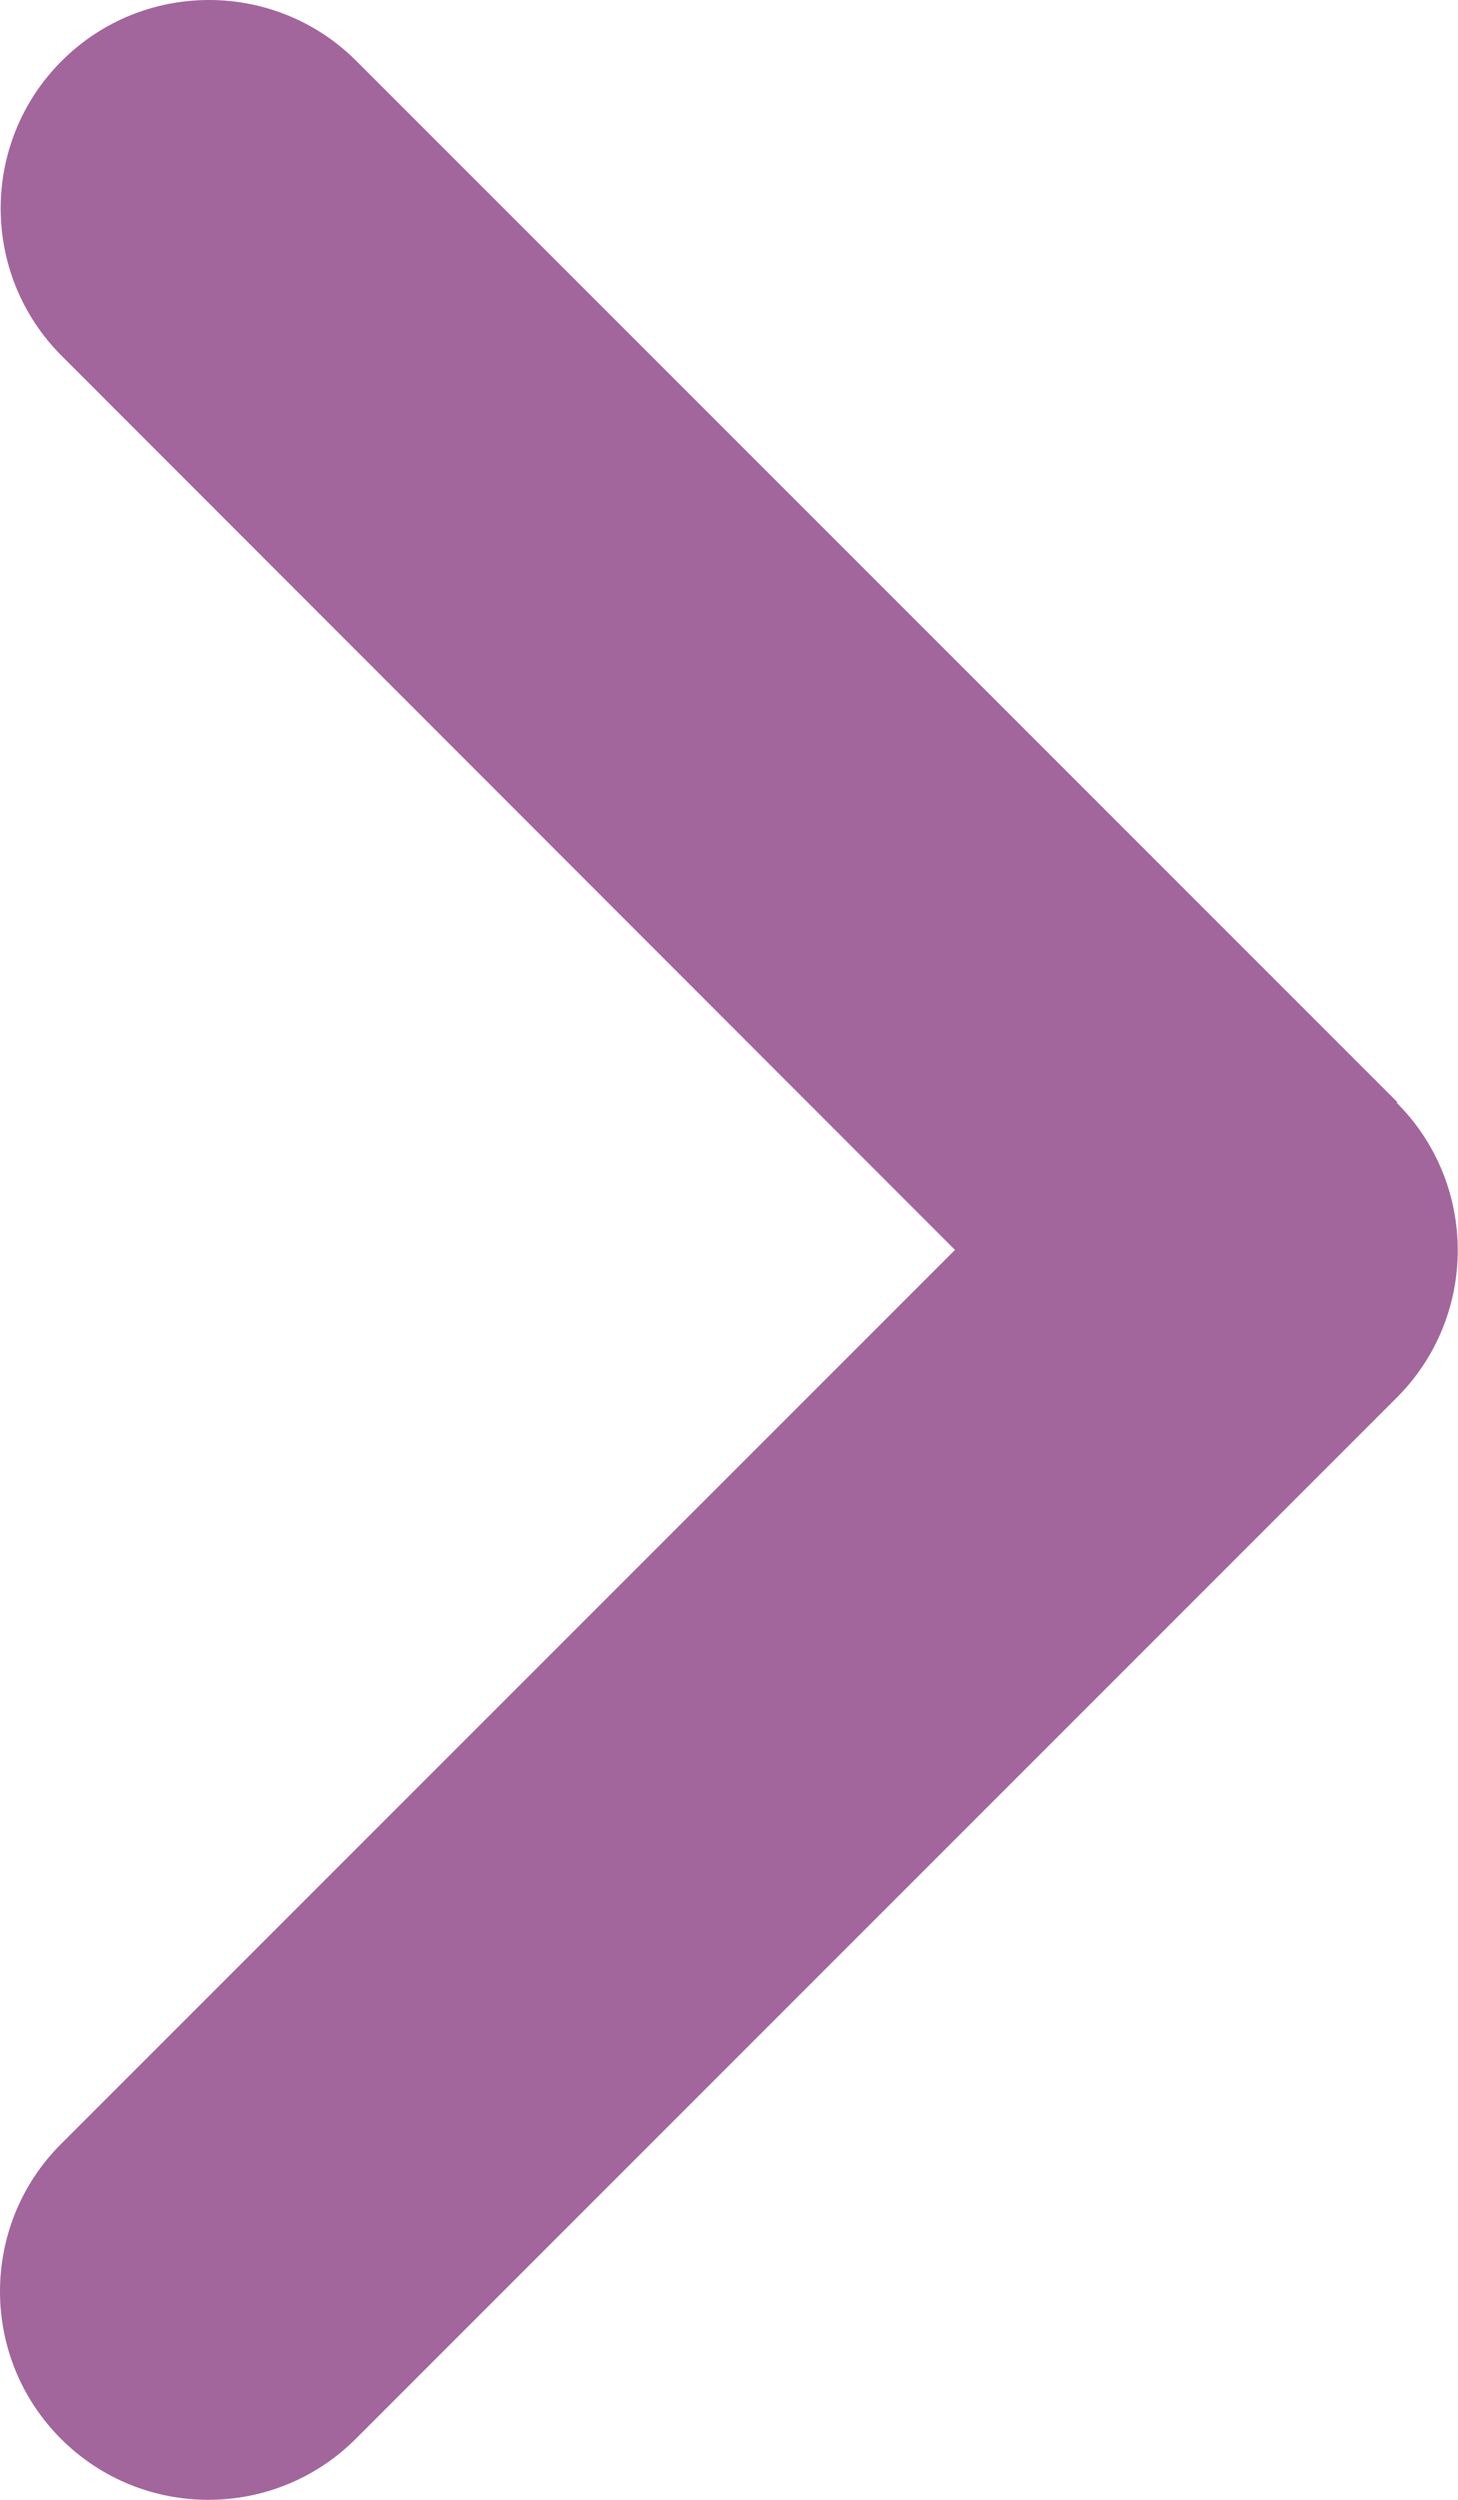 <svg width="35" height="60" viewBox="0 0 35 60" fill="none" xmlns="http://www.w3.org/2000/svg">
<path d="M33.53 26.47C35.482 28.422 35.482 31.593 33.53 33.545L8.54 58.536C6.587 60.488 3.417 60.488 1.464 58.536C-0.488 56.583 -0.488 53.413 1.464 51.46L22.925 30L1.48 8.54C-0.472 6.587 -0.472 3.417 1.48 1.464C3.432 -0.488 6.603 -0.488 8.555 1.464L33.545 26.454L33.53 26.47Z" fill="#A2659C"/>
</svg>
